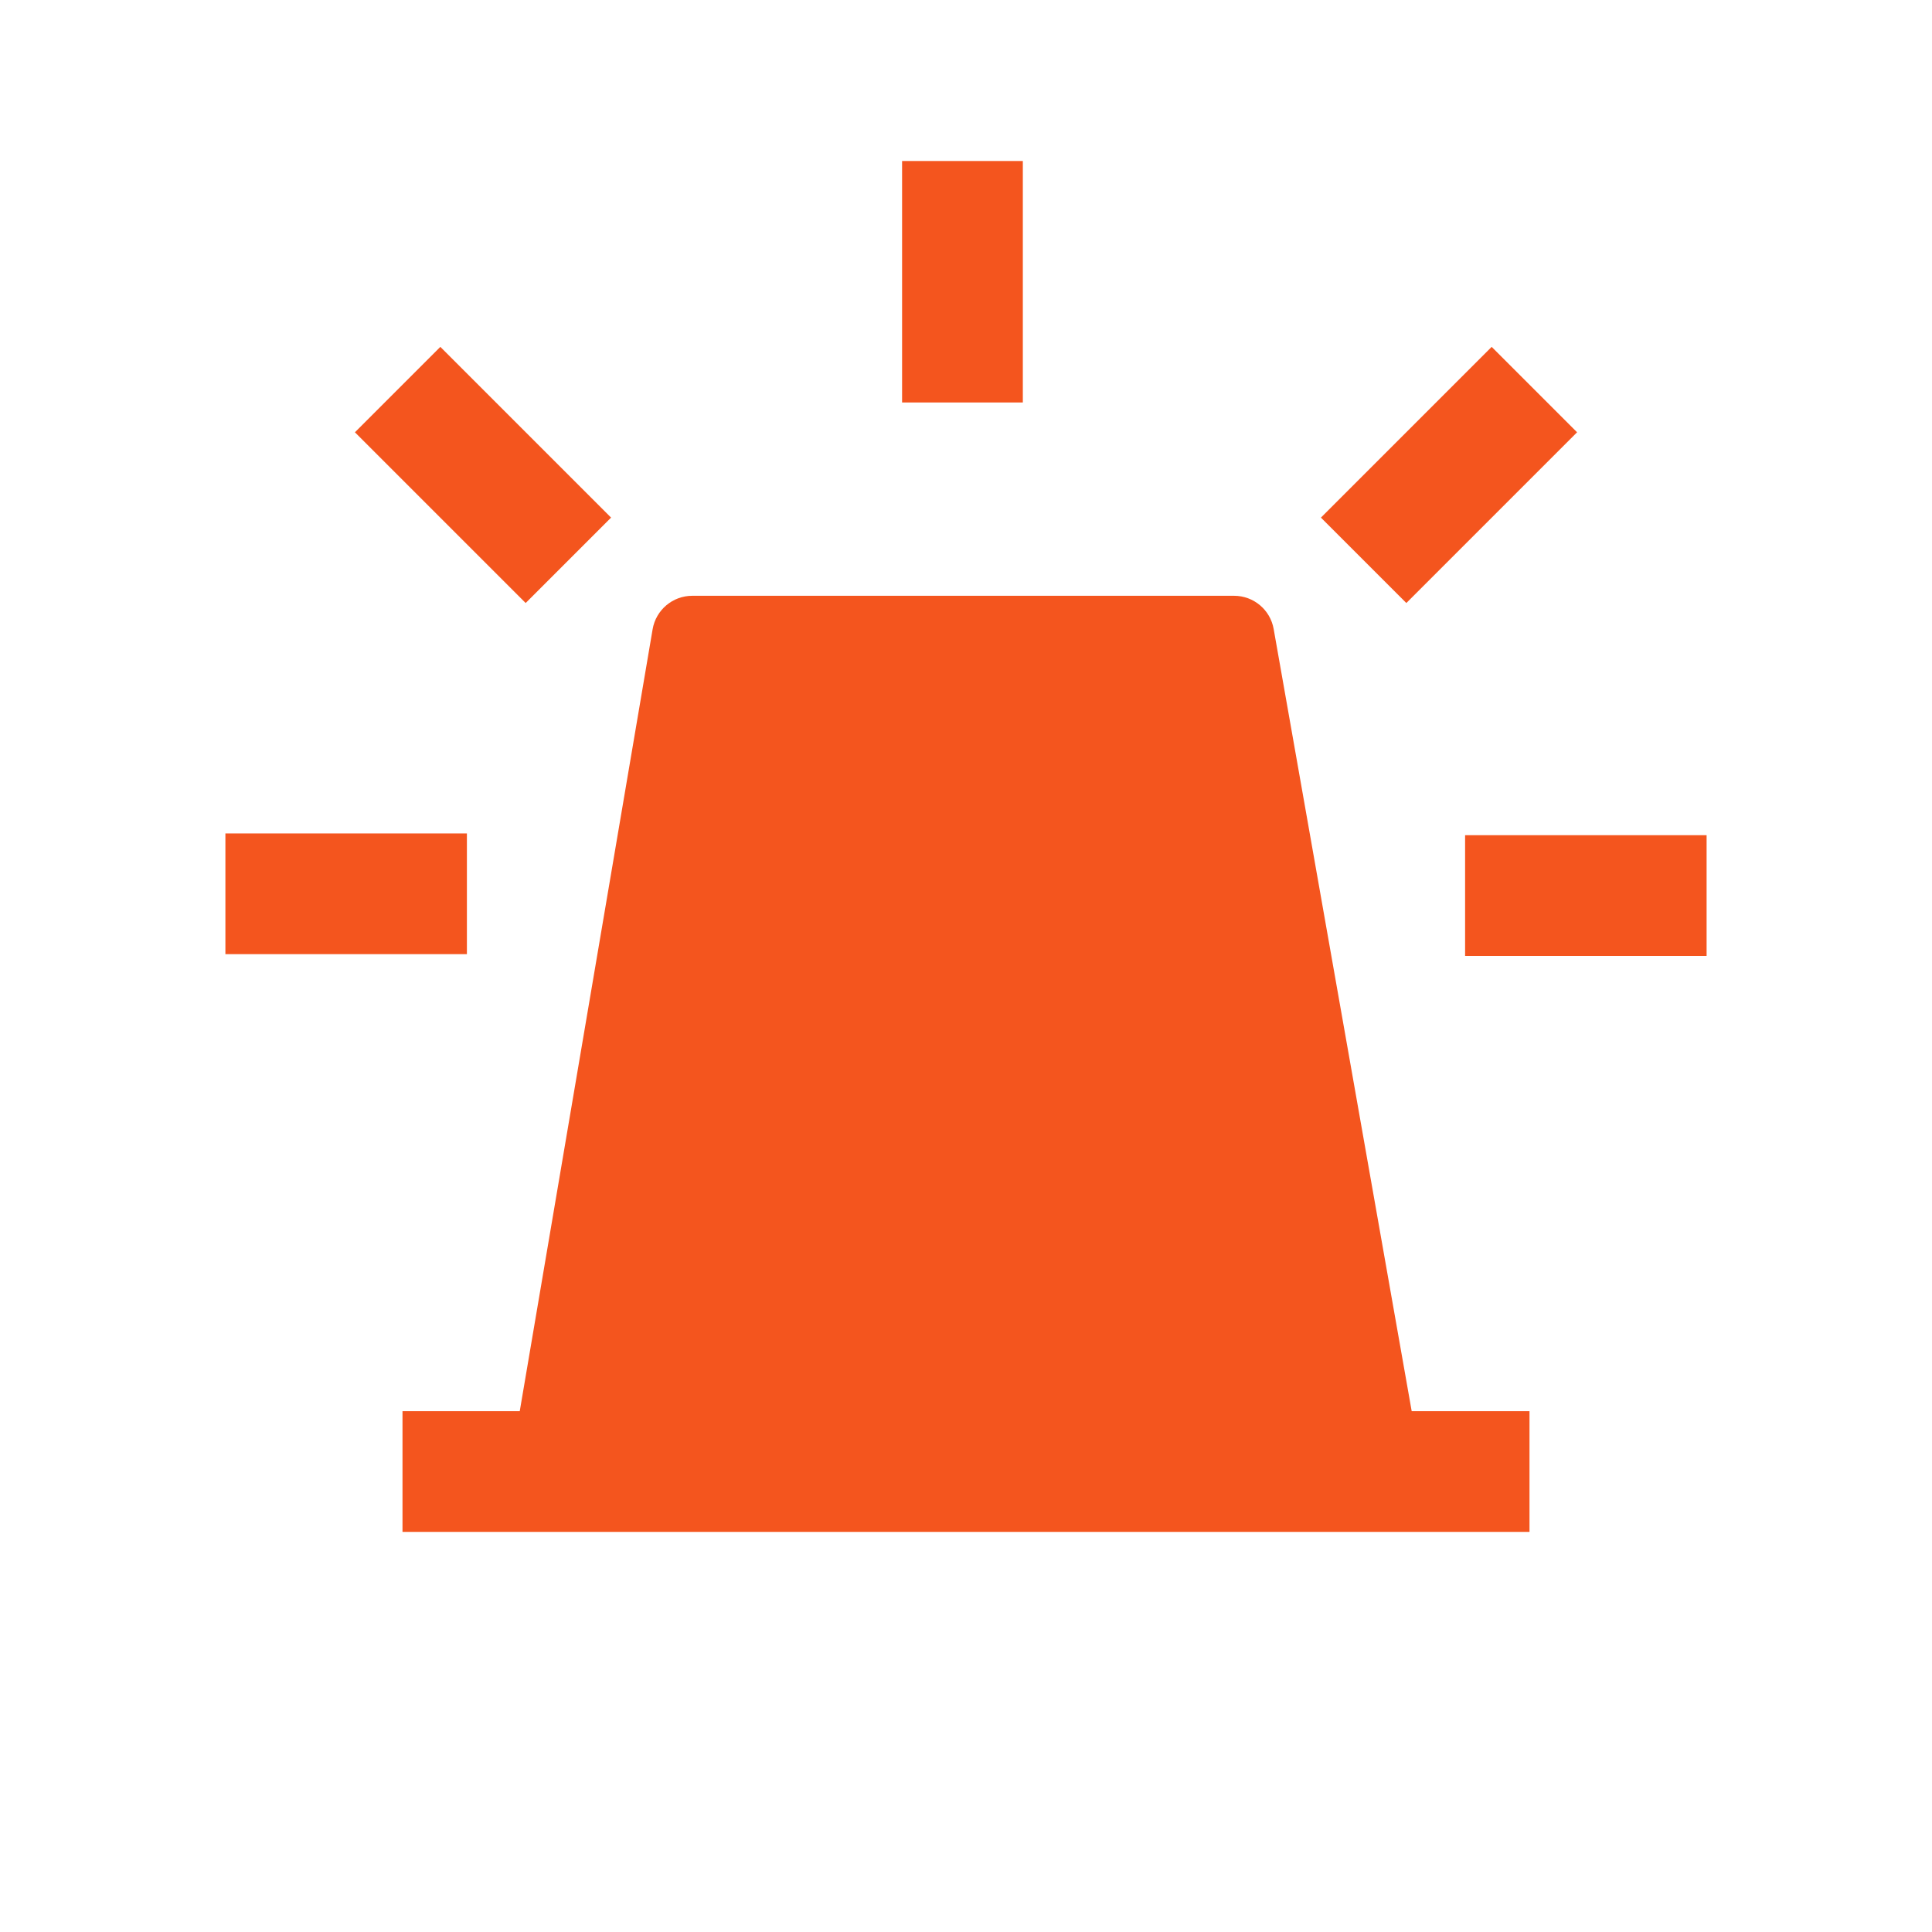 <svg fill="none" height="24" viewBox="0 0 24 24" width="24" xmlns="http://www.w3.org/2000/svg"><path clip-rule="evenodd" d="m6.3 18.451 1.807-10.634c.041-.24.249-.416.493-.416h6.73c.243 0 .45.174.492.413l1.877 10.637" fill="#f4551e" fill-rule="evenodd"/><path d="m5 18.28h14" stroke="#f4551e" stroke-linejoin="round" stroke-width="1.5"/><path clip-rule="evenodd" d="m11.206 5v-3h1.5v3zm-5.406 6.853h-3v-1.5h3zm-.33-7.544-1.061 1.061 2.121 2.121 1.061-1.061zm12 3.182-1.061-1.061 2.121-2.121 1.061 1.061zm3.73 2.884h-3v1.5h3z" fill="#f4551e" fill-rule="evenodd"/></svg>
